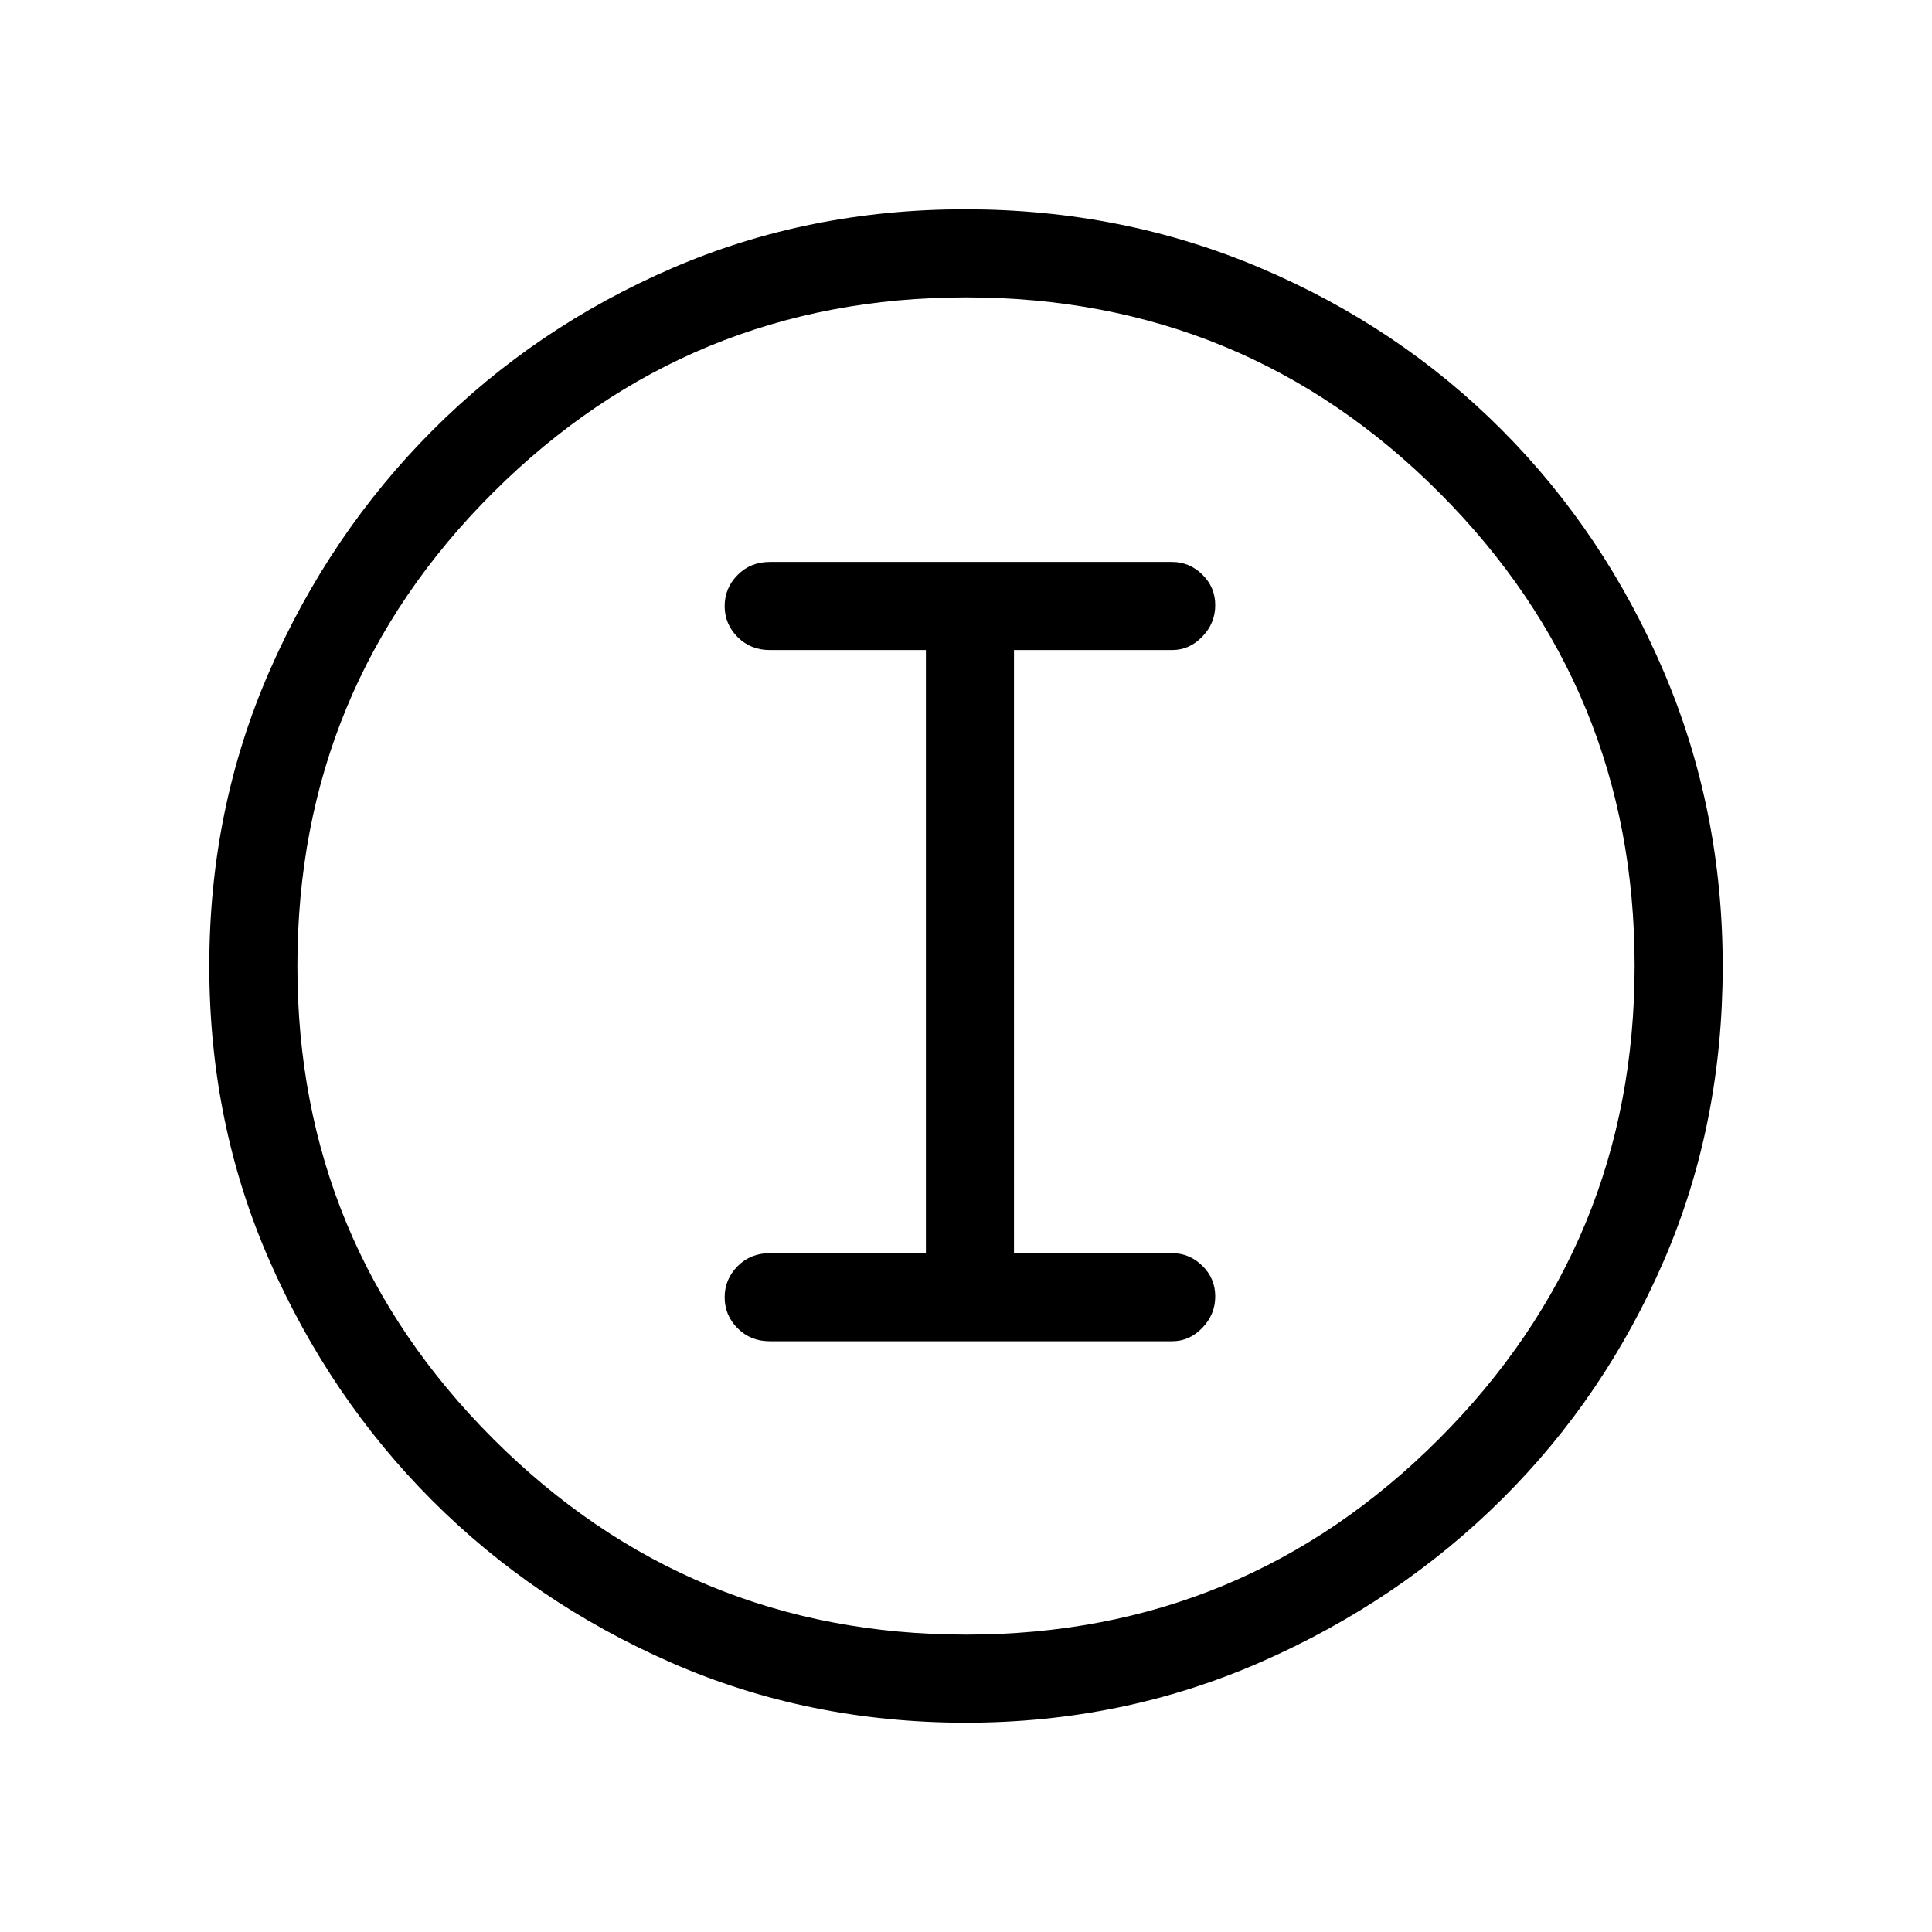 <svg xmlns="http://www.w3.org/2000/svg" height="48" viewBox="0 -960 960 960" width="48"><path d="M479.941-104q-78.357 0-146.479-29.859-68.122-29.86-118.906-80.762-50.784-50.902-80.67-119.004Q104-401.728 104-479.982q0-78.147 29.918-146.602 29.919-68.456 81.107-119.675 51.189-51.22 118.93-80.48Q401.696-856 479.539-856q78.205 0 146.965 29.234 68.761 29.234 119.763 80.421 51.001 51.188 80.367 119.905Q856-557.723 856-479.858q0 78.634-29.234 146.254-29.234 67.621-80.408 118.484-51.174 50.862-119.873 80.991Q557.786-104 479.941-104Zm.174-43.769q137.782 0 234.949-97.282 97.167-97.283 97.167-235.064 0-137.782-96.927-234.949Q618.378-812.231 480-812.231q-137.666 0-234.949 96.927Q147.769-618.378 147.769-480q0 137.666 97.282 234.949 97.283 97.282 235.064 97.282ZM480-480Zm-97.538 186.462h199.999q8.564 0 14.975-6.67 6.41-6.669 6.41-15.615 0-8.946-6.41-15.215-6.411-6.27-14.975-6.27h-78.615V-637h78.615q8.564 0 14.975-6.669 6.41-6.67 6.41-15.616t-6.41-15.215q-6.411-6.269-14.975-6.269H382.462q-9.539 0-15.962 6.485t-6.423 15.431q0 8.946 6.423 15.4Q372.923-637 382.462-637h77.615v299.692h-77.615q-9.539 0-15.962 6.485-6.423 6.486-6.423 15.432 0 8.946 6.423 15.399 6.423 6.454 15.962 6.454Z"/></svg>